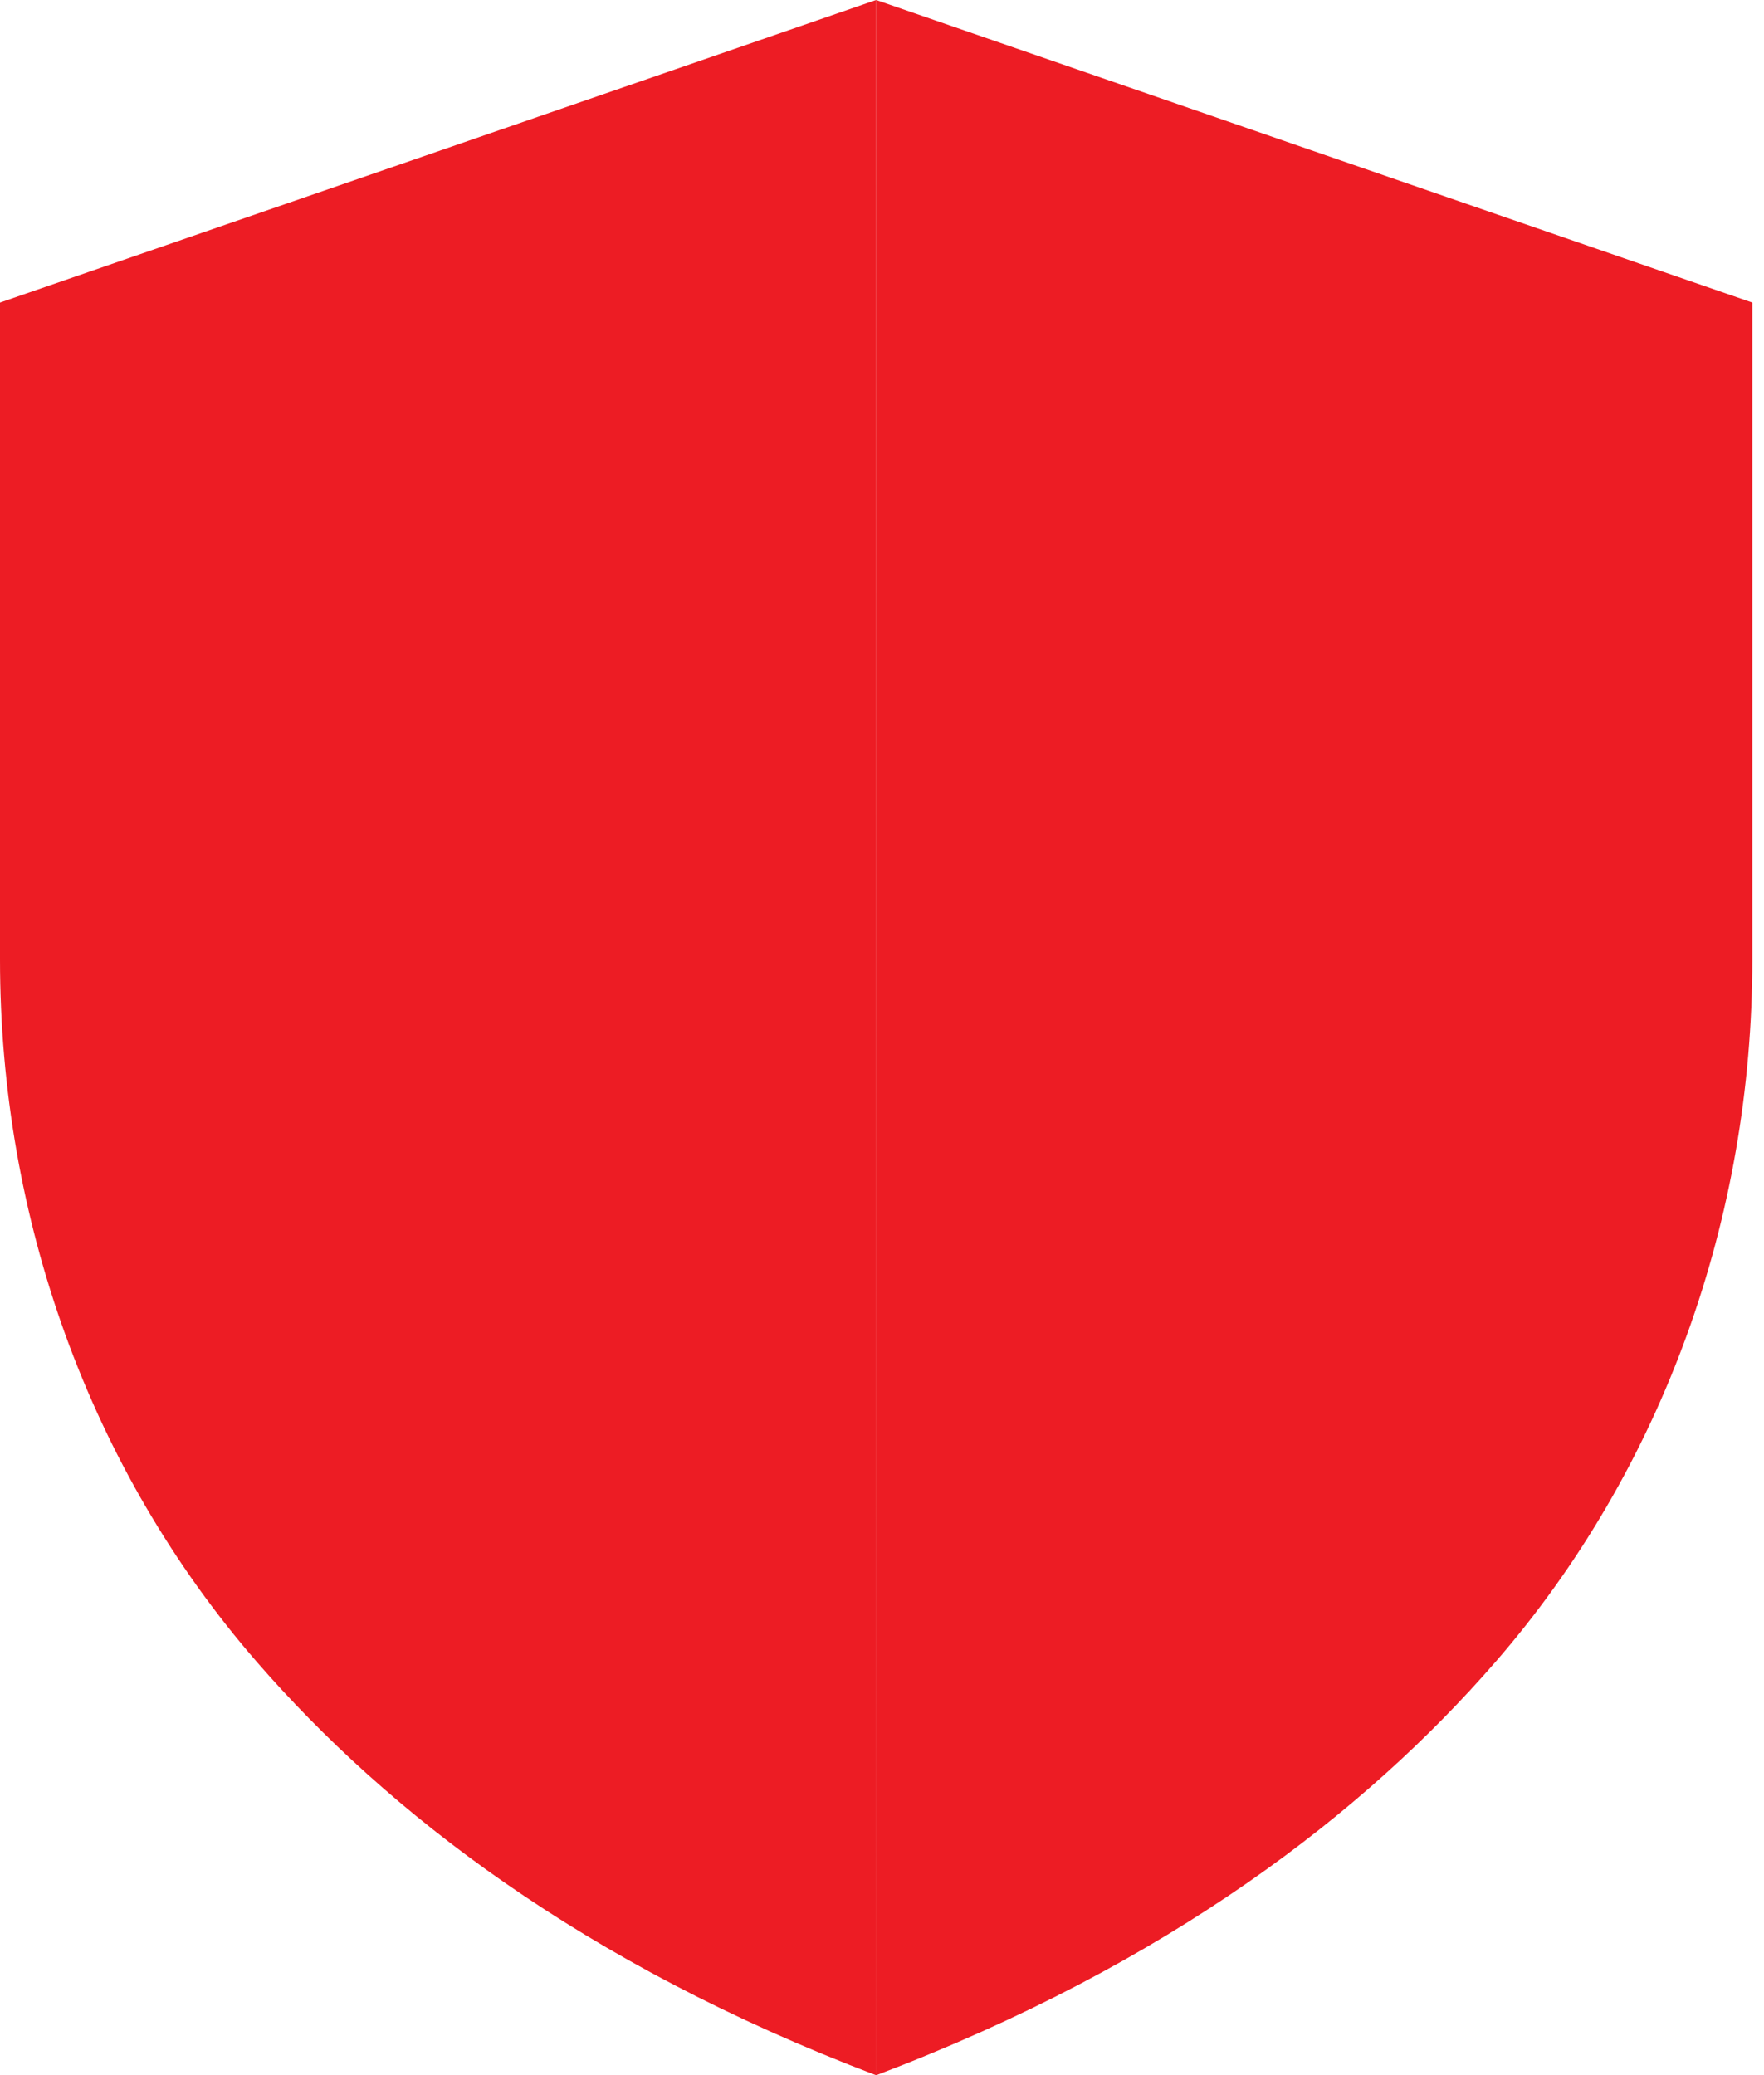 <svg width="34" height="40" viewBox="0 0 34 40" fill="none" xmlns="http://www.w3.org/2000/svg">
<g clip-path="url(#clip0_348_11774)">
<path d="M16.887 0L0 5.832V18.497C0 23.465 1.712 28.307 4.951 32.036C7.459 34.924 11.232 37.859 16.89 40.003" fill="#ED1C24"/>
<path d="M16.887 0L33.775 5.832V18.497C33.775 23.465 32.063 28.307 28.824 32.036C26.316 34.924 22.543 37.859 16.885 40.003" fill="#ED1C24"/>
</g>
<defs>
<clipPath id="clip0_348_11774">
<rect width="33.778" height="40" fill="white"/>
</clipPath>
</defs>
</svg>
